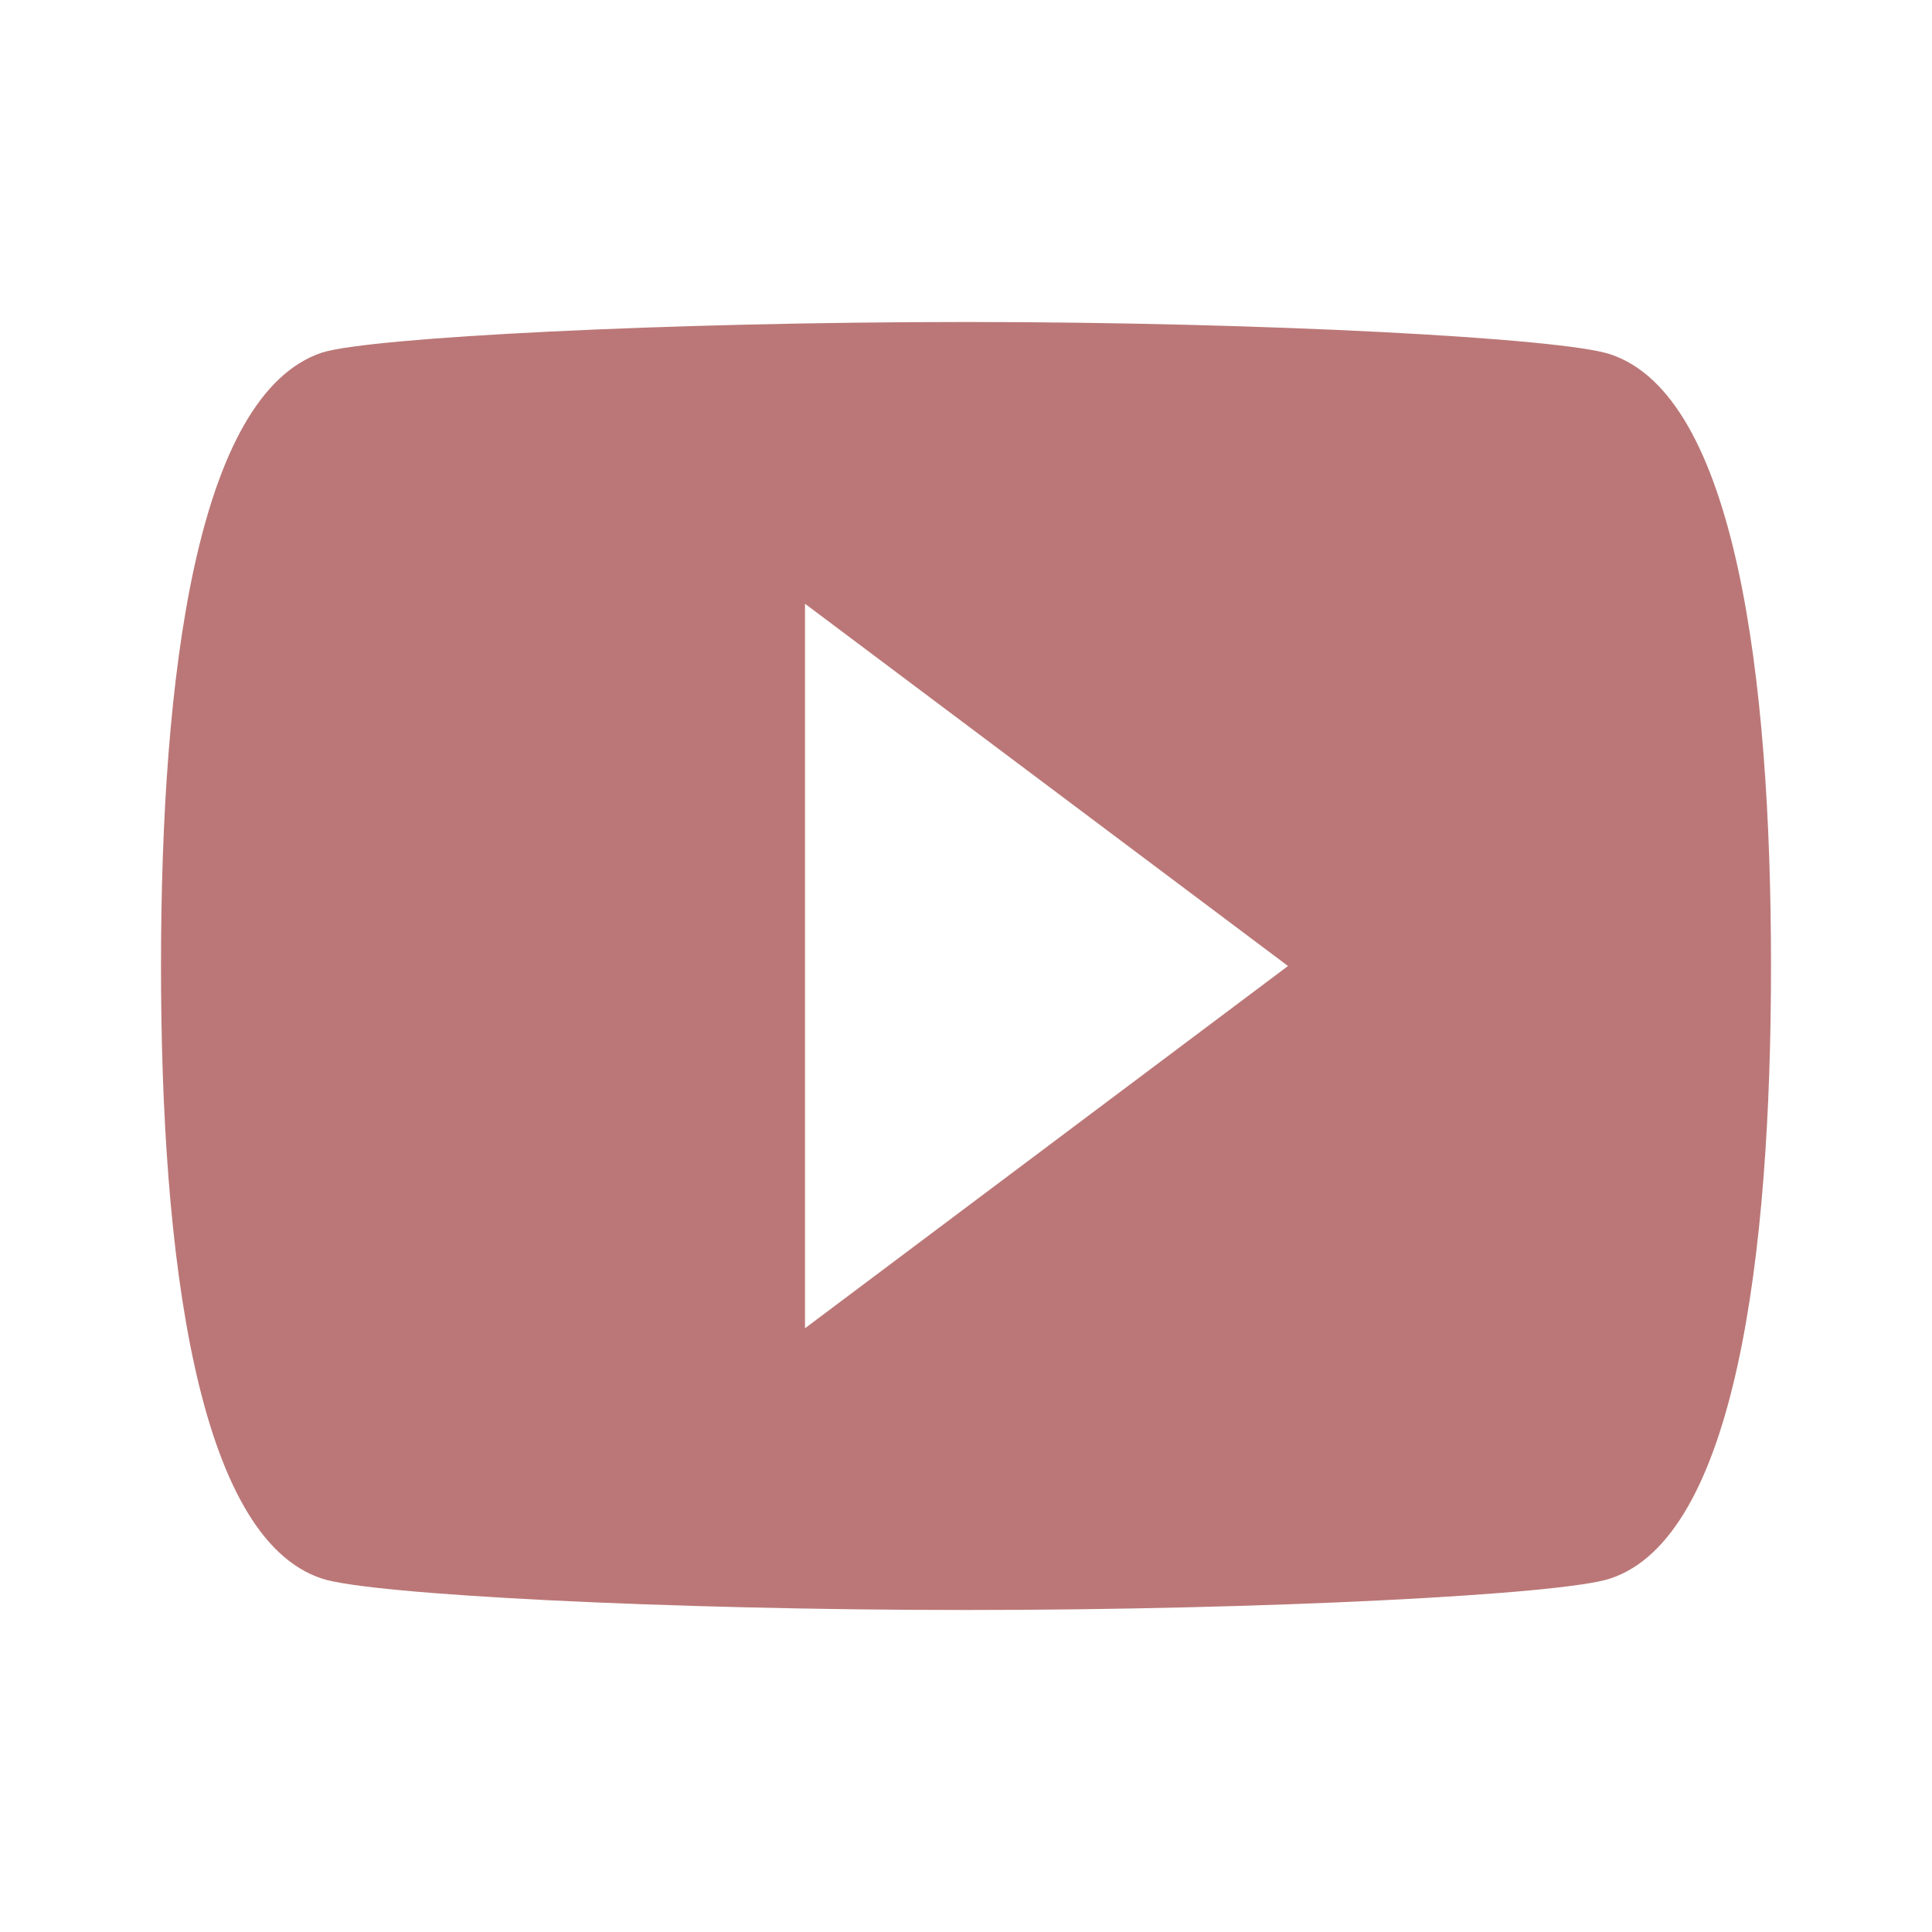 <svg xmlns = "http://www.w3.org/2000/svg" viewBox = "0 0 24 24">
    <path d = "m10 16.5v-9l6 4.5m4-7.6c-.6-.2-4.3-.4-8-.4-3.7 0-7.4.19-8 .38-1.56.52-2 4.02-2 7.62 0 3.59.44 7.1 2 7.61.6.2 4.3.39 8 .39 3.7 0 7.4-.19 8-.39 1.56-.51 2-4.02 2-7.61 0-3.6-.44-7.09-2-7.6z" fill = "#b77"/>
</svg>